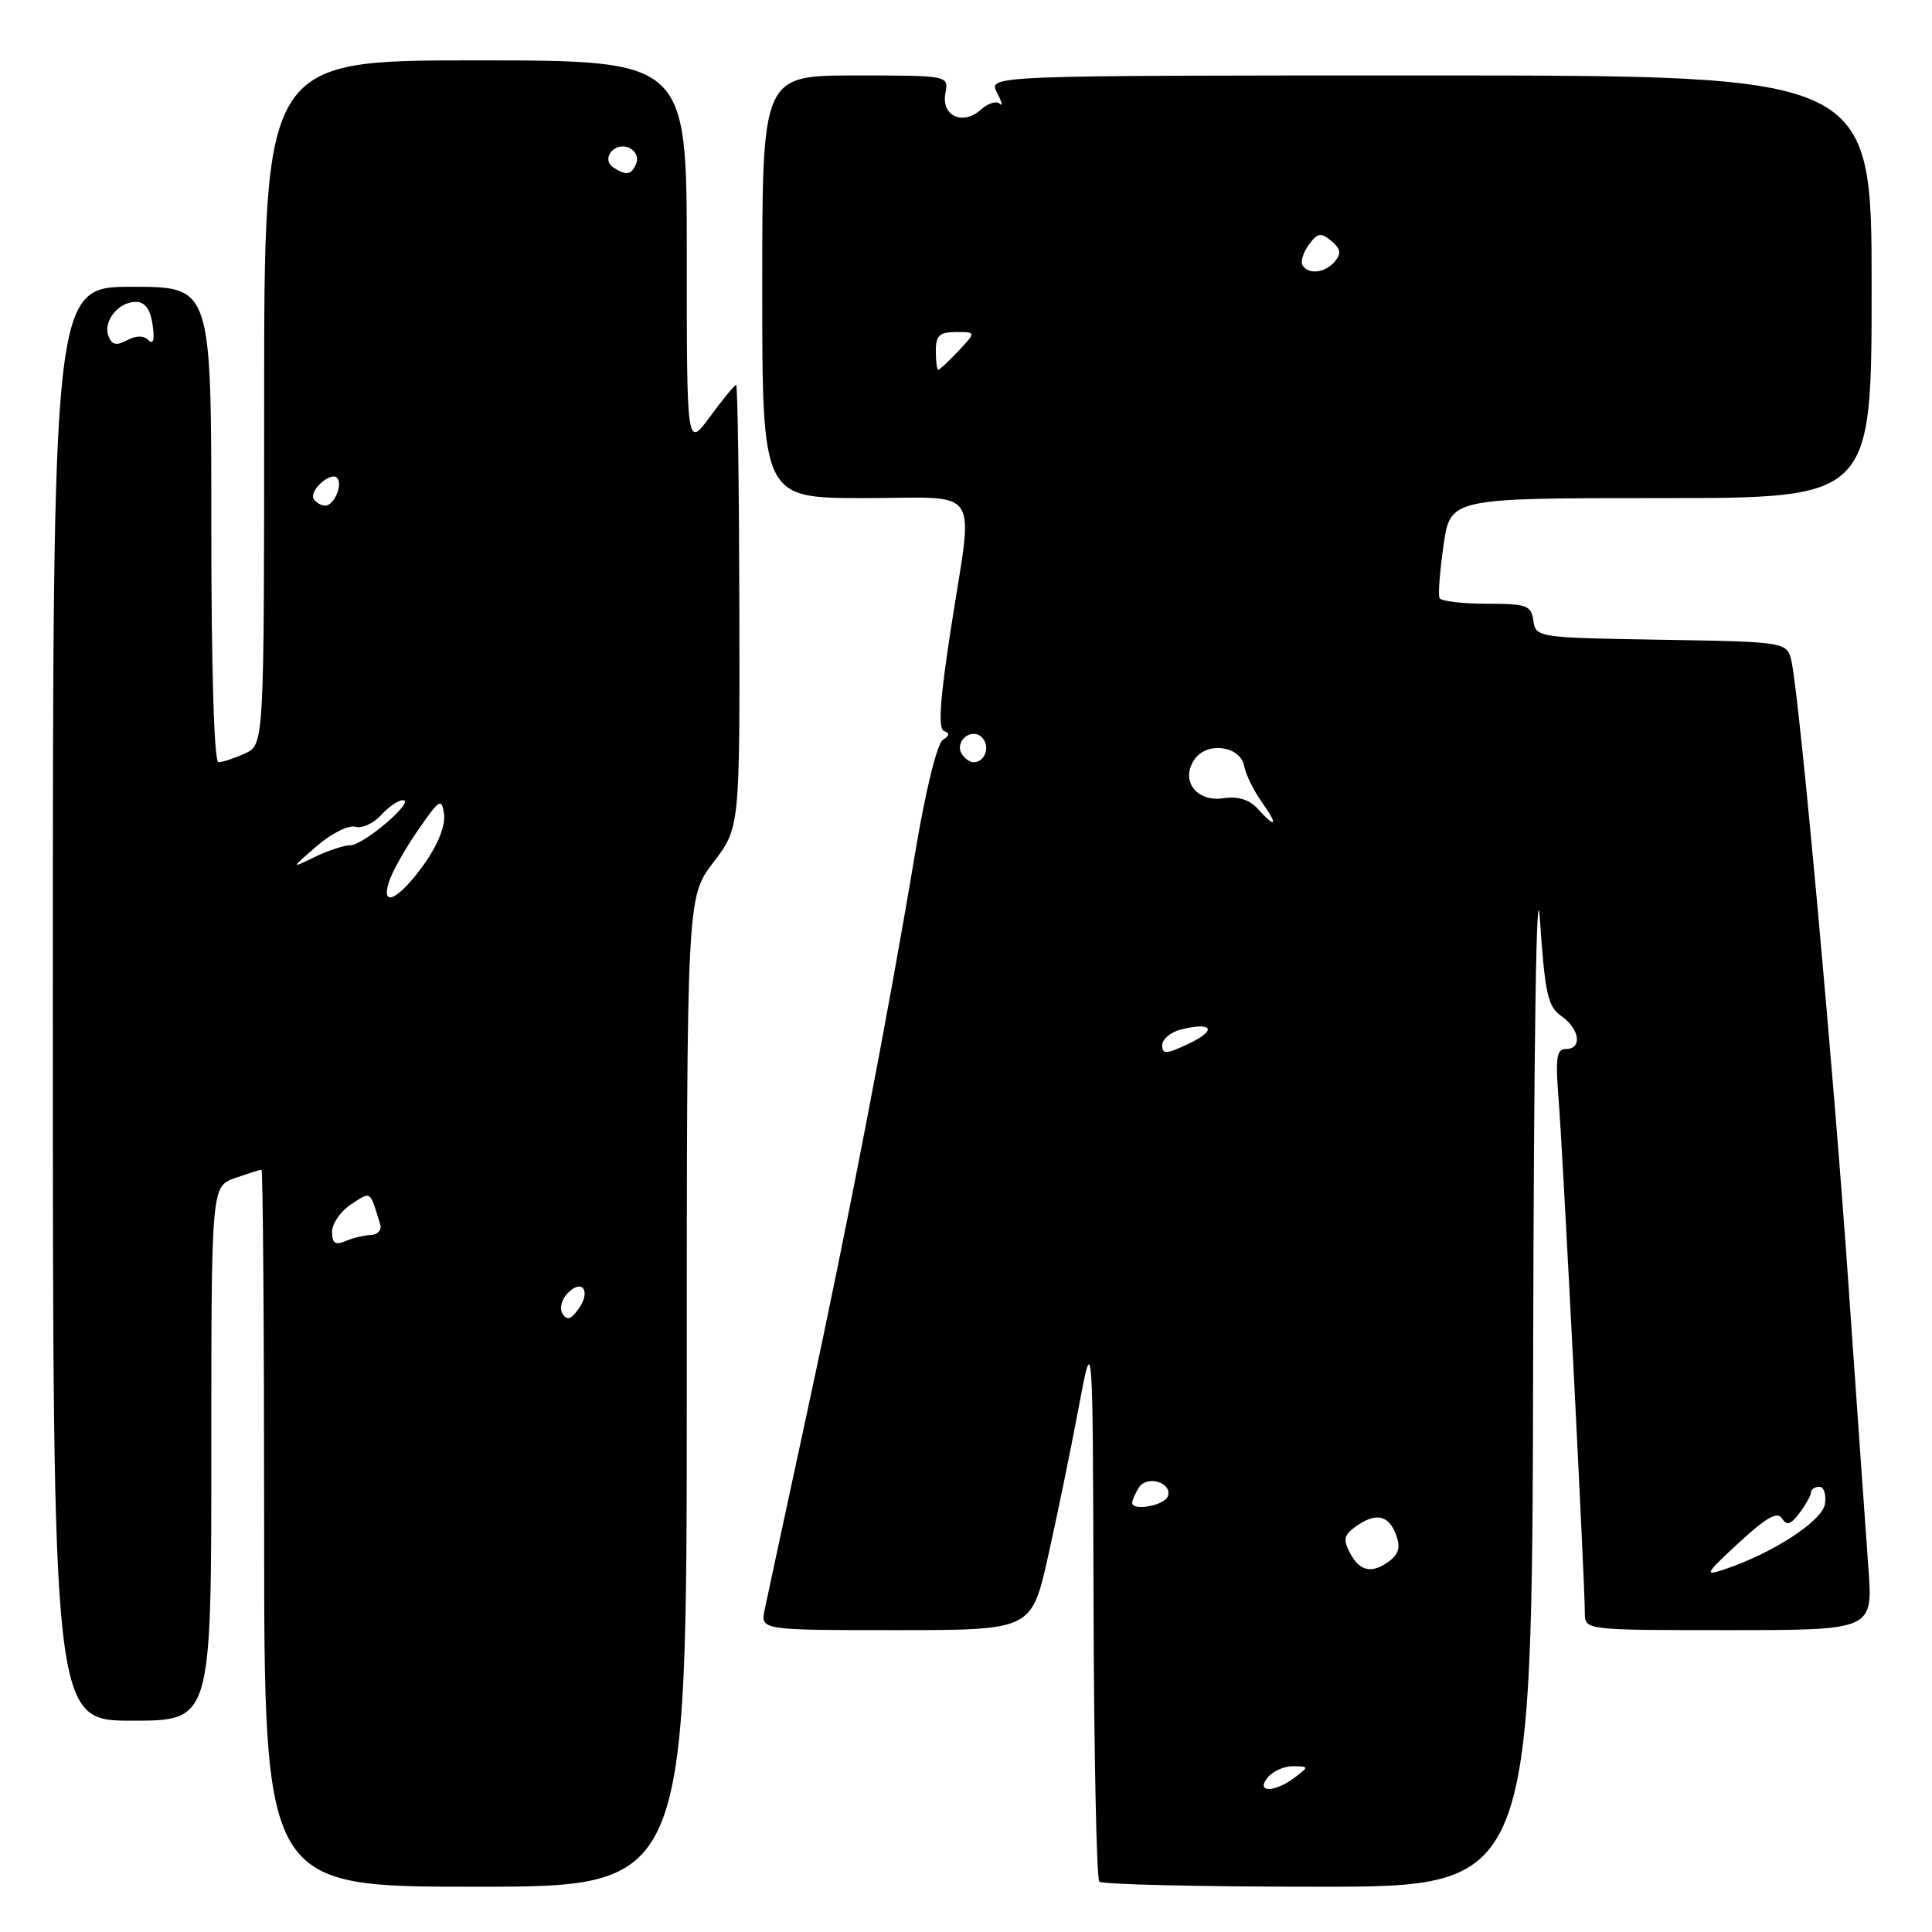 <?xml version="1.0" encoding="UTF-8" standalone="no"?>
<!DOCTYPE svg PUBLIC "-//W3C//DTD SVG 1.1//EN" "http://www.w3.org/Graphics/SVG/1.1/DTD/svg11.dtd" >
<svg xmlns="http://www.w3.org/2000/svg" xmlns:xlink="http://www.w3.org/1999/xlink" version="1.1" viewBox="0 0 256 256">
 <g >
 <path fill="currentColor"
d=" M 91.00 184.44 C 91.00 118.88 91.00 118.88 94.52 114.28 C 98.03 109.67 98.03 109.67 97.97 80.34 C 97.93 64.20 97.74 51.00 97.54 51.00 C 97.34 51.00 95.78 52.89 94.09 55.20 C 91.00 59.39 91.00 59.39 91.00 33.70 C 91.00 8.00 91.00 8.00 63.00 8.00 C 35.00 8.00 35.00 8.00 35.00 53.34 C 35.00 98.68 35.00 98.68 32.45 99.84 C 31.05 100.48 29.48 101.00 28.95 101.00 C 28.37 101.00 28.00 88.80 28.00 69.50 C 28.00 38.00 28.00 38.00 17.50 38.00 C 7.00 38.00 7.00 38.00 7.00 133.00 C 7.00 228.00 7.00 228.00 17.50 228.00 C 28.00 228.00 28.00 228.00 28.00 192.60 C 28.00 157.20 28.00 157.20 31.15 156.10 C 32.88 155.49 34.46 155.00 34.65 155.00 C 34.84 155.00 35.00 176.38 35.00 202.50 C 35.00 250.00 35.00 250.00 63.00 250.00 C 91.00 250.00 91.00 250.00 91.00 184.44 Z  M 203.15 180.25 C 203.24 137.66 203.59 114.92 204.05 121.84 C 204.72 131.73 205.08 133.37 206.91 134.65 C 209.33 136.35 209.69 139.00 207.49 139.00 C 206.25 139.00 206.08 140.16 206.53 145.75 C 207.09 152.79 210.00 209.73 210.00 213.72 C 210.00 216.00 210.00 216.00 229.09 216.00 C 248.18 216.00 248.18 216.00 247.57 207.75 C 247.24 203.21 246.06 186.45 244.95 170.50 C 243.01 142.37 238.53 93.30 237.41 87.77 C 236.85 85.05 236.85 85.05 220.18 84.77 C 203.74 84.50 203.50 84.47 203.18 82.25 C 202.89 80.21 202.32 80.00 196.99 80.00 C 193.76 80.00 190.95 79.66 190.75 79.25 C 190.54 78.84 190.78 75.69 191.28 72.25 C 192.17 66.00 192.17 66.00 220.09 66.00 C 248.00 66.00 248.00 66.00 248.00 38.00 C 248.00 10.00 248.00 10.00 189.46 10.00 C 130.93 10.00 130.93 10.00 132.10 12.25 C 132.74 13.49 132.91 14.16 132.47 13.75 C 132.02 13.33 130.90 13.68 129.98 14.52 C 127.58 16.69 124.70 15.36 125.27 12.36 C 125.72 10.00 125.72 10.00 113.36 10.00 C 101.00 10.00 101.00 10.00 101.00 38.00 C 101.00 66.00 101.00 66.00 114.50 66.00 C 130.36 66.00 128.99 63.92 125.97 83.49 C 124.53 92.82 124.29 96.60 125.10 96.87 C 125.88 97.13 125.82 97.49 124.93 98.04 C 124.18 98.51 122.66 104.69 121.32 112.67 C 117.67 134.58 112.26 162.60 106.87 187.50 C 104.14 200.15 101.64 211.74 101.33 213.25 C 100.75 216.00 100.75 216.00 118.72 216.00 C 136.68 216.00 136.68 216.00 138.87 206.25 C 140.07 200.89 141.90 192.00 142.93 186.50 C 144.80 176.50 144.80 176.50 144.90 212.58 C 144.96 232.43 145.30 248.97 145.67 249.33 C 146.03 249.70 159.08 250.00 174.67 250.00 C 203.00 250.00 203.00 250.00 203.15 180.25 Z  M 74.53 174.06 C 74.10 173.35 74.41 172.16 75.26 171.31 C 77.22 169.35 78.34 171.15 76.62 173.50 C 75.63 174.86 75.11 174.99 74.53 174.06 Z  M 44.00 163.22 C 44.00 162.13 45.13 160.49 46.52 159.58 C 49.20 157.82 49.00 157.68 50.39 162.29 C 50.60 162.99 50.04 163.60 49.14 163.64 C 48.24 163.68 46.71 164.05 45.75 164.46 C 44.42 165.03 44.00 164.74 44.00 163.22 Z  M 51.53 116.87 C 51.94 115.57 53.67 112.47 55.39 110.00 C 58.25 105.86 58.53 105.69 58.84 107.89 C 59.04 109.34 58.05 111.88 56.34 114.31 C 52.96 119.11 50.40 120.47 51.53 116.87 Z  M 42.00 112.09 C 43.92 110.43 46.21 109.29 47.08 109.55 C 47.95 109.81 49.48 109.12 50.49 108.01 C 51.49 106.91 52.80 106.01 53.40 106.03 C 55.09 106.07 48.18 112.00 46.43 112.00 C 45.59 112.00 43.46 112.70 41.70 113.56 C 38.50 115.11 38.50 115.11 42.00 112.09 Z  M 41.57 66.11 C 40.92 65.06 43.78 62.45 44.65 63.31 C 45.48 64.15 44.28 67.00 43.09 67.00 C 42.56 67.00 41.87 66.60 41.57 66.11 Z  M 14.37 44.53 C 13.62 42.57 15.68 40.00 18.01 40.00 C 19.21 40.00 19.92 40.97 20.22 43.03 C 20.51 45.02 20.32 45.72 19.68 45.08 C 19.03 44.43 18.05 44.44 16.83 45.09 C 15.42 45.84 14.83 45.71 14.37 44.53 Z  M 81.30 22.21 C 79.60 21.13 81.32 18.80 83.27 19.55 C 84.15 19.89 84.63 20.80 84.33 21.58 C 83.72 23.18 83.04 23.32 81.30 22.21 Z  M 168.00 235.50 C 168.68 234.68 170.20 234.01 171.37 234.03 C 173.46 234.06 173.46 234.09 171.56 235.53 C 168.86 237.57 166.30 237.55 168.00 235.50 Z  M 230.41 204.42 C 234.03 201.08 235.52 200.23 236.12 201.19 C 236.74 202.19 237.27 202.03 238.43 200.50 C 239.26 199.40 239.95 198.16 239.97 197.75 C 239.99 197.34 240.48 197.00 241.07 197.00 C 241.66 197.00 242.00 198.01 241.82 199.25 C 241.50 201.52 235.00 205.76 228.50 207.95 C 225.76 208.87 225.92 208.57 230.41 204.42 Z  M 178.91 205.83 C 177.95 204.03 178.06 203.43 179.56 202.33 C 182.21 200.40 183.95 200.69 184.94 203.25 C 185.58 204.90 185.39 205.83 184.22 206.75 C 181.88 208.57 180.22 208.29 178.91 205.83 Z  M 150.02 199.11 C 150.02 198.78 150.43 197.87 150.91 197.10 C 151.98 195.43 155.35 196.44 154.75 198.25 C 154.34 199.49 149.99 200.29 150.02 199.11 Z  M 154.00 138.50 C 154.00 137.70 155.11 136.76 156.46 136.42 C 160.66 135.37 161.33 136.47 157.58 138.26 C 154.55 139.71 154.00 139.74 154.00 138.50 Z  M 166.66 107.17 C 165.54 105.94 164.05 105.49 162.09 105.77 C 158.46 106.31 156.32 103.32 158.34 100.54 C 160.04 98.22 164.36 98.86 164.86 101.50 C 165.06 102.60 166.11 104.74 167.18 106.25 C 169.41 109.38 169.12 109.89 166.66 107.17 Z  M 127.45 99.91 C 126.42 98.25 128.73 96.33 130.11 97.71 C 131.27 98.87 130.54 101.00 129.00 101.00 C 128.51 101.00 127.82 100.51 127.45 99.91 Z  M 124.00 46.50 C 124.00 44.46 124.49 44.00 126.67 44.00 C 129.35 44.00 129.35 44.00 127.00 46.50 C 125.71 47.88 124.50 49.00 124.33 49.00 C 124.15 49.00 124.00 47.88 124.00 46.50 Z  M 172.59 35.15 C 172.30 34.68 172.68 33.46 173.42 32.44 C 174.58 30.85 175.02 30.77 176.40 31.92 C 177.64 32.95 177.76 33.59 176.89 34.63 C 175.61 36.17 173.39 36.44 172.59 35.15 Z "/>
</g>
</svg>
